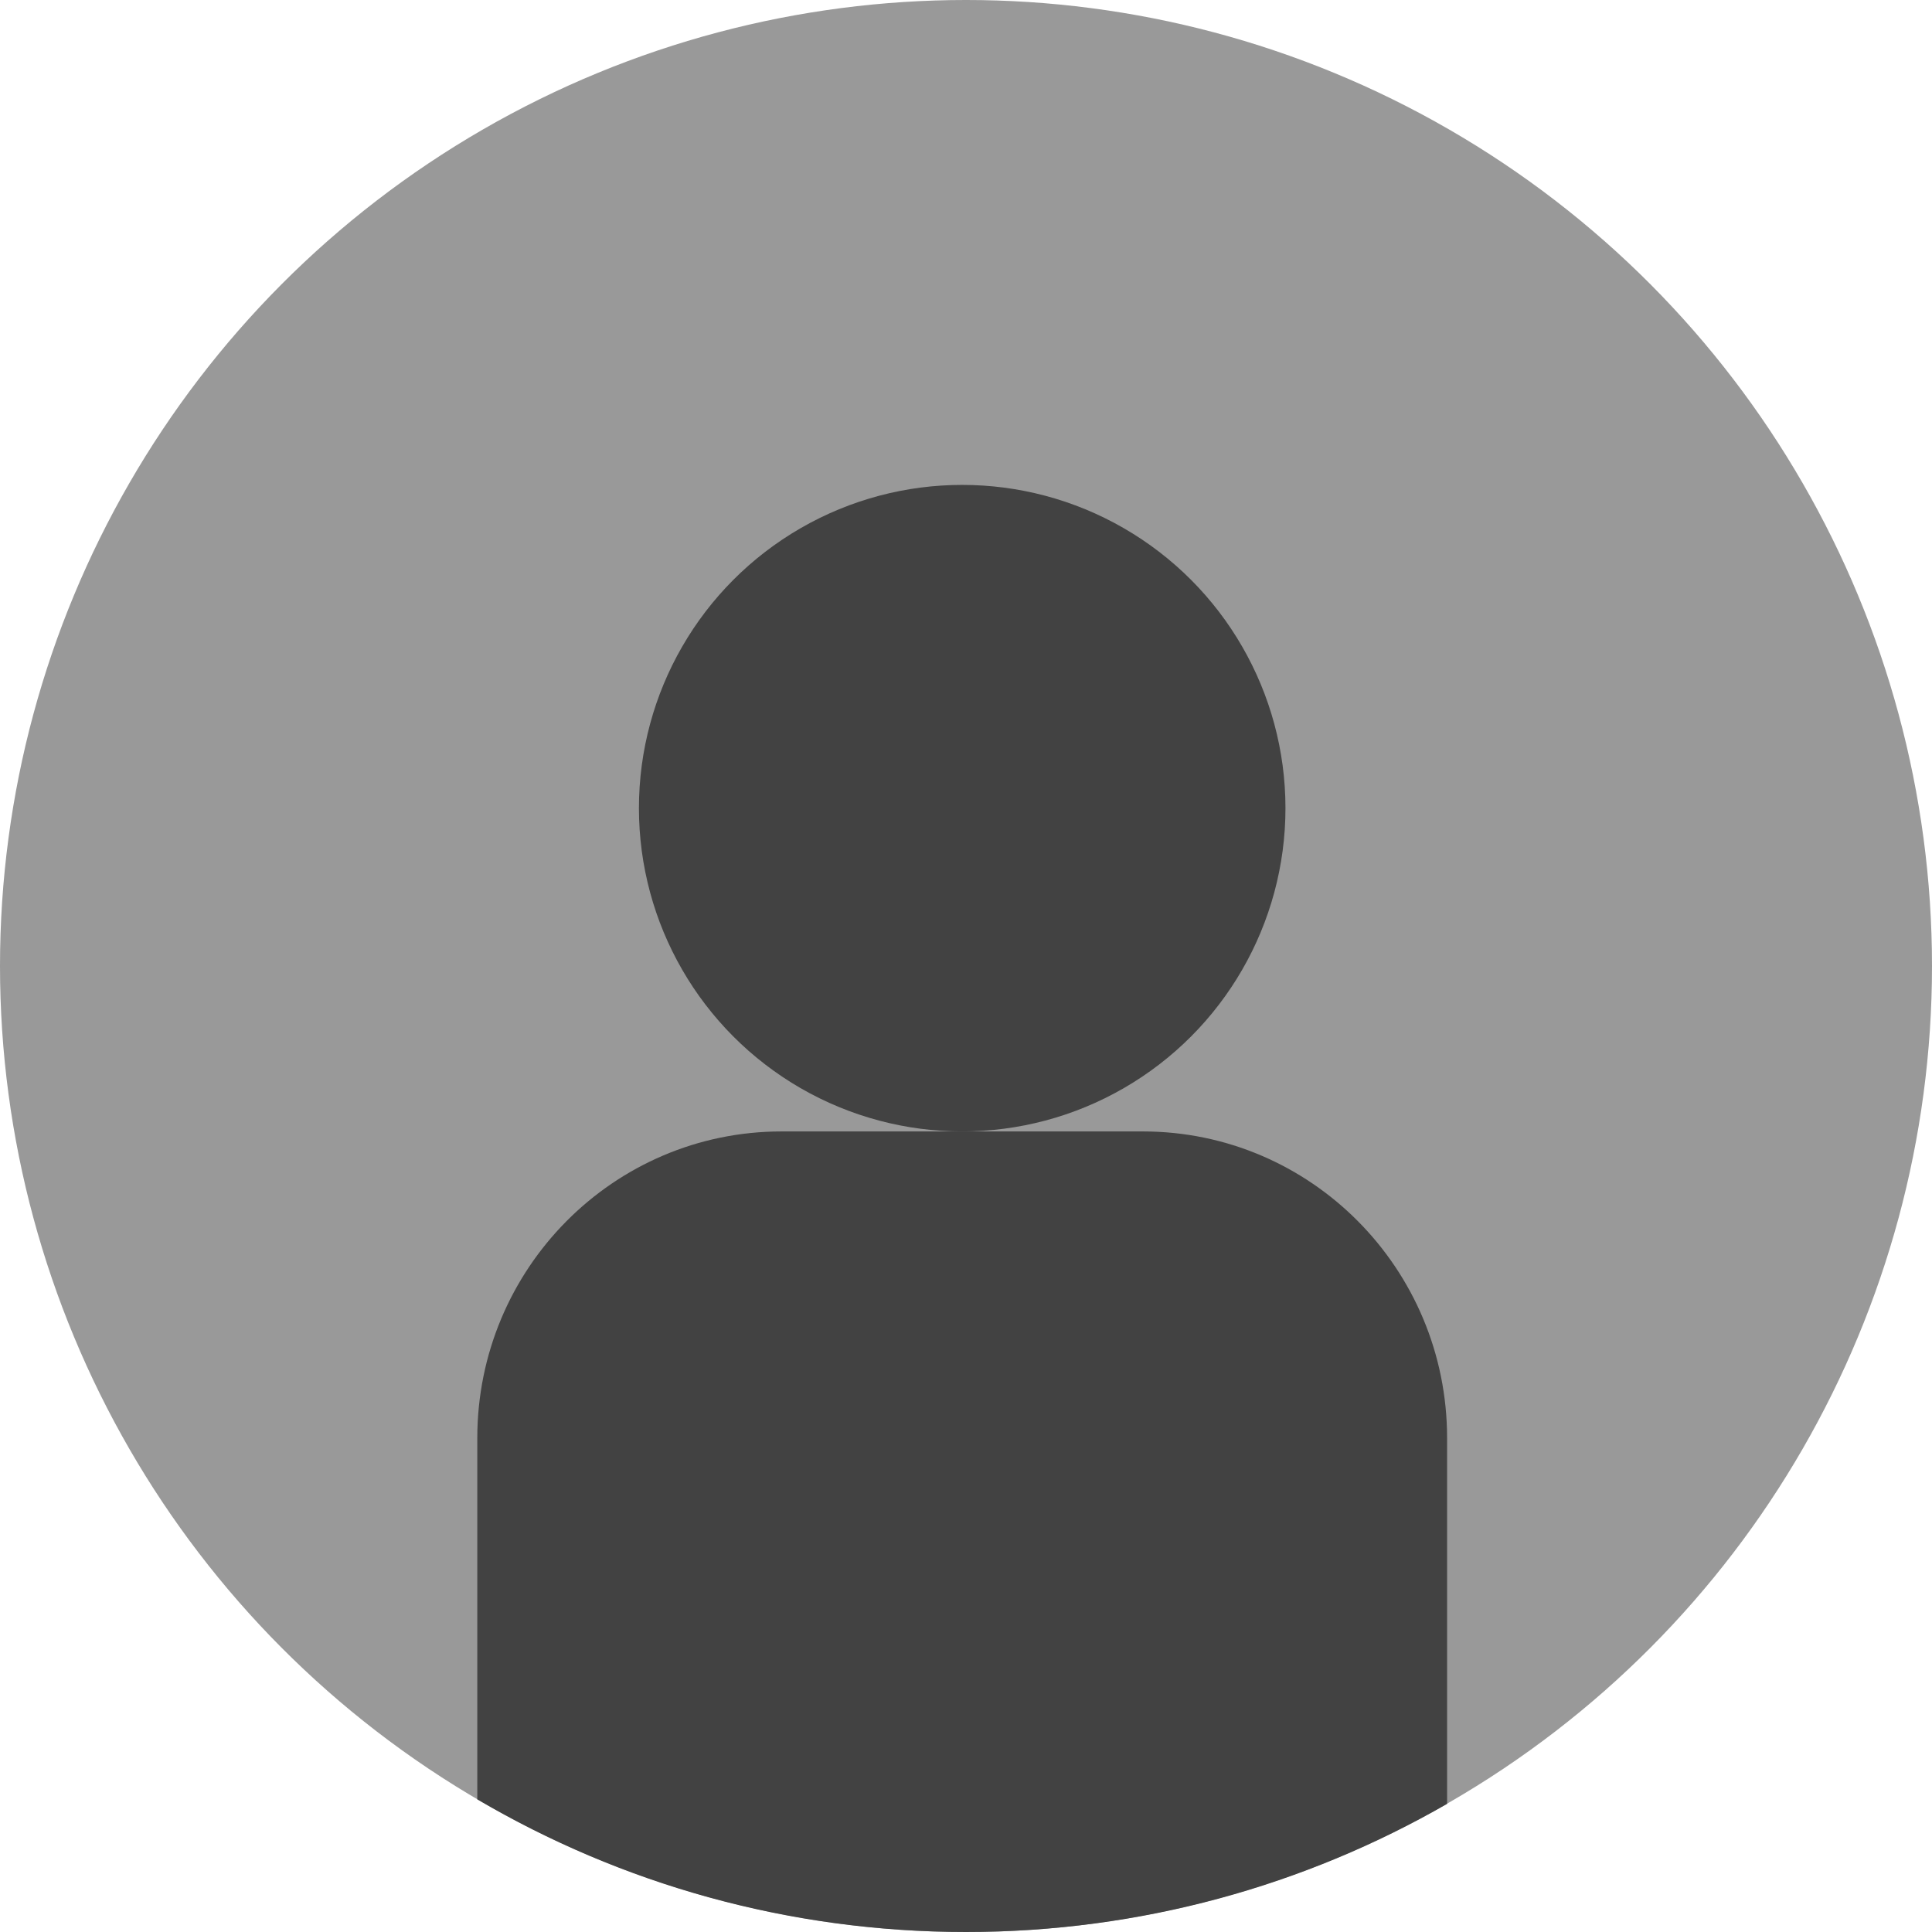 <?xml version="1.0" encoding="utf-8"?>
<!-- Generator: Adobe Illustrator 17.0.0, SVG Export Plug-In . SVG Version: 6.00 Build 0)  -->
<!DOCTYPE svg PUBLIC "-//W3C//DTD SVG 1.1//EN" "http://www.w3.org/Graphics/SVG/1.1/DTD/svg11.dtd">
<svg version="1.1" id="Layer_1" xmlns="http://www.w3.org/2000/svg" xmlns:xlink="http://www.w3.org/1999/xlink" x="0px" y="0px"
	 width="512px" height="512px" viewBox="0 0 512 512" enable-background="new 0 0 512 512" xml:space="preserve">
<circle fill="#999999" cx="256" cy="256" r="256"/>
<circle fill="#424242" cx="254.992" cy="214.173" r="85.669"/>
<path fill="#424242" d="M302.866,299.843h-95.748c-44.531,0-80.63,36.382-80.63,81.262v95.745C164.484,499.18,208.742,512,256,512
	c46.417,0,89.948-12.353,127.485-33.952c0.001-0.149,0.011-0.295,0.011-0.444v-96.499
	C383.496,336.225,347.397,299.843,302.866,299.843z"/>
</svg>
